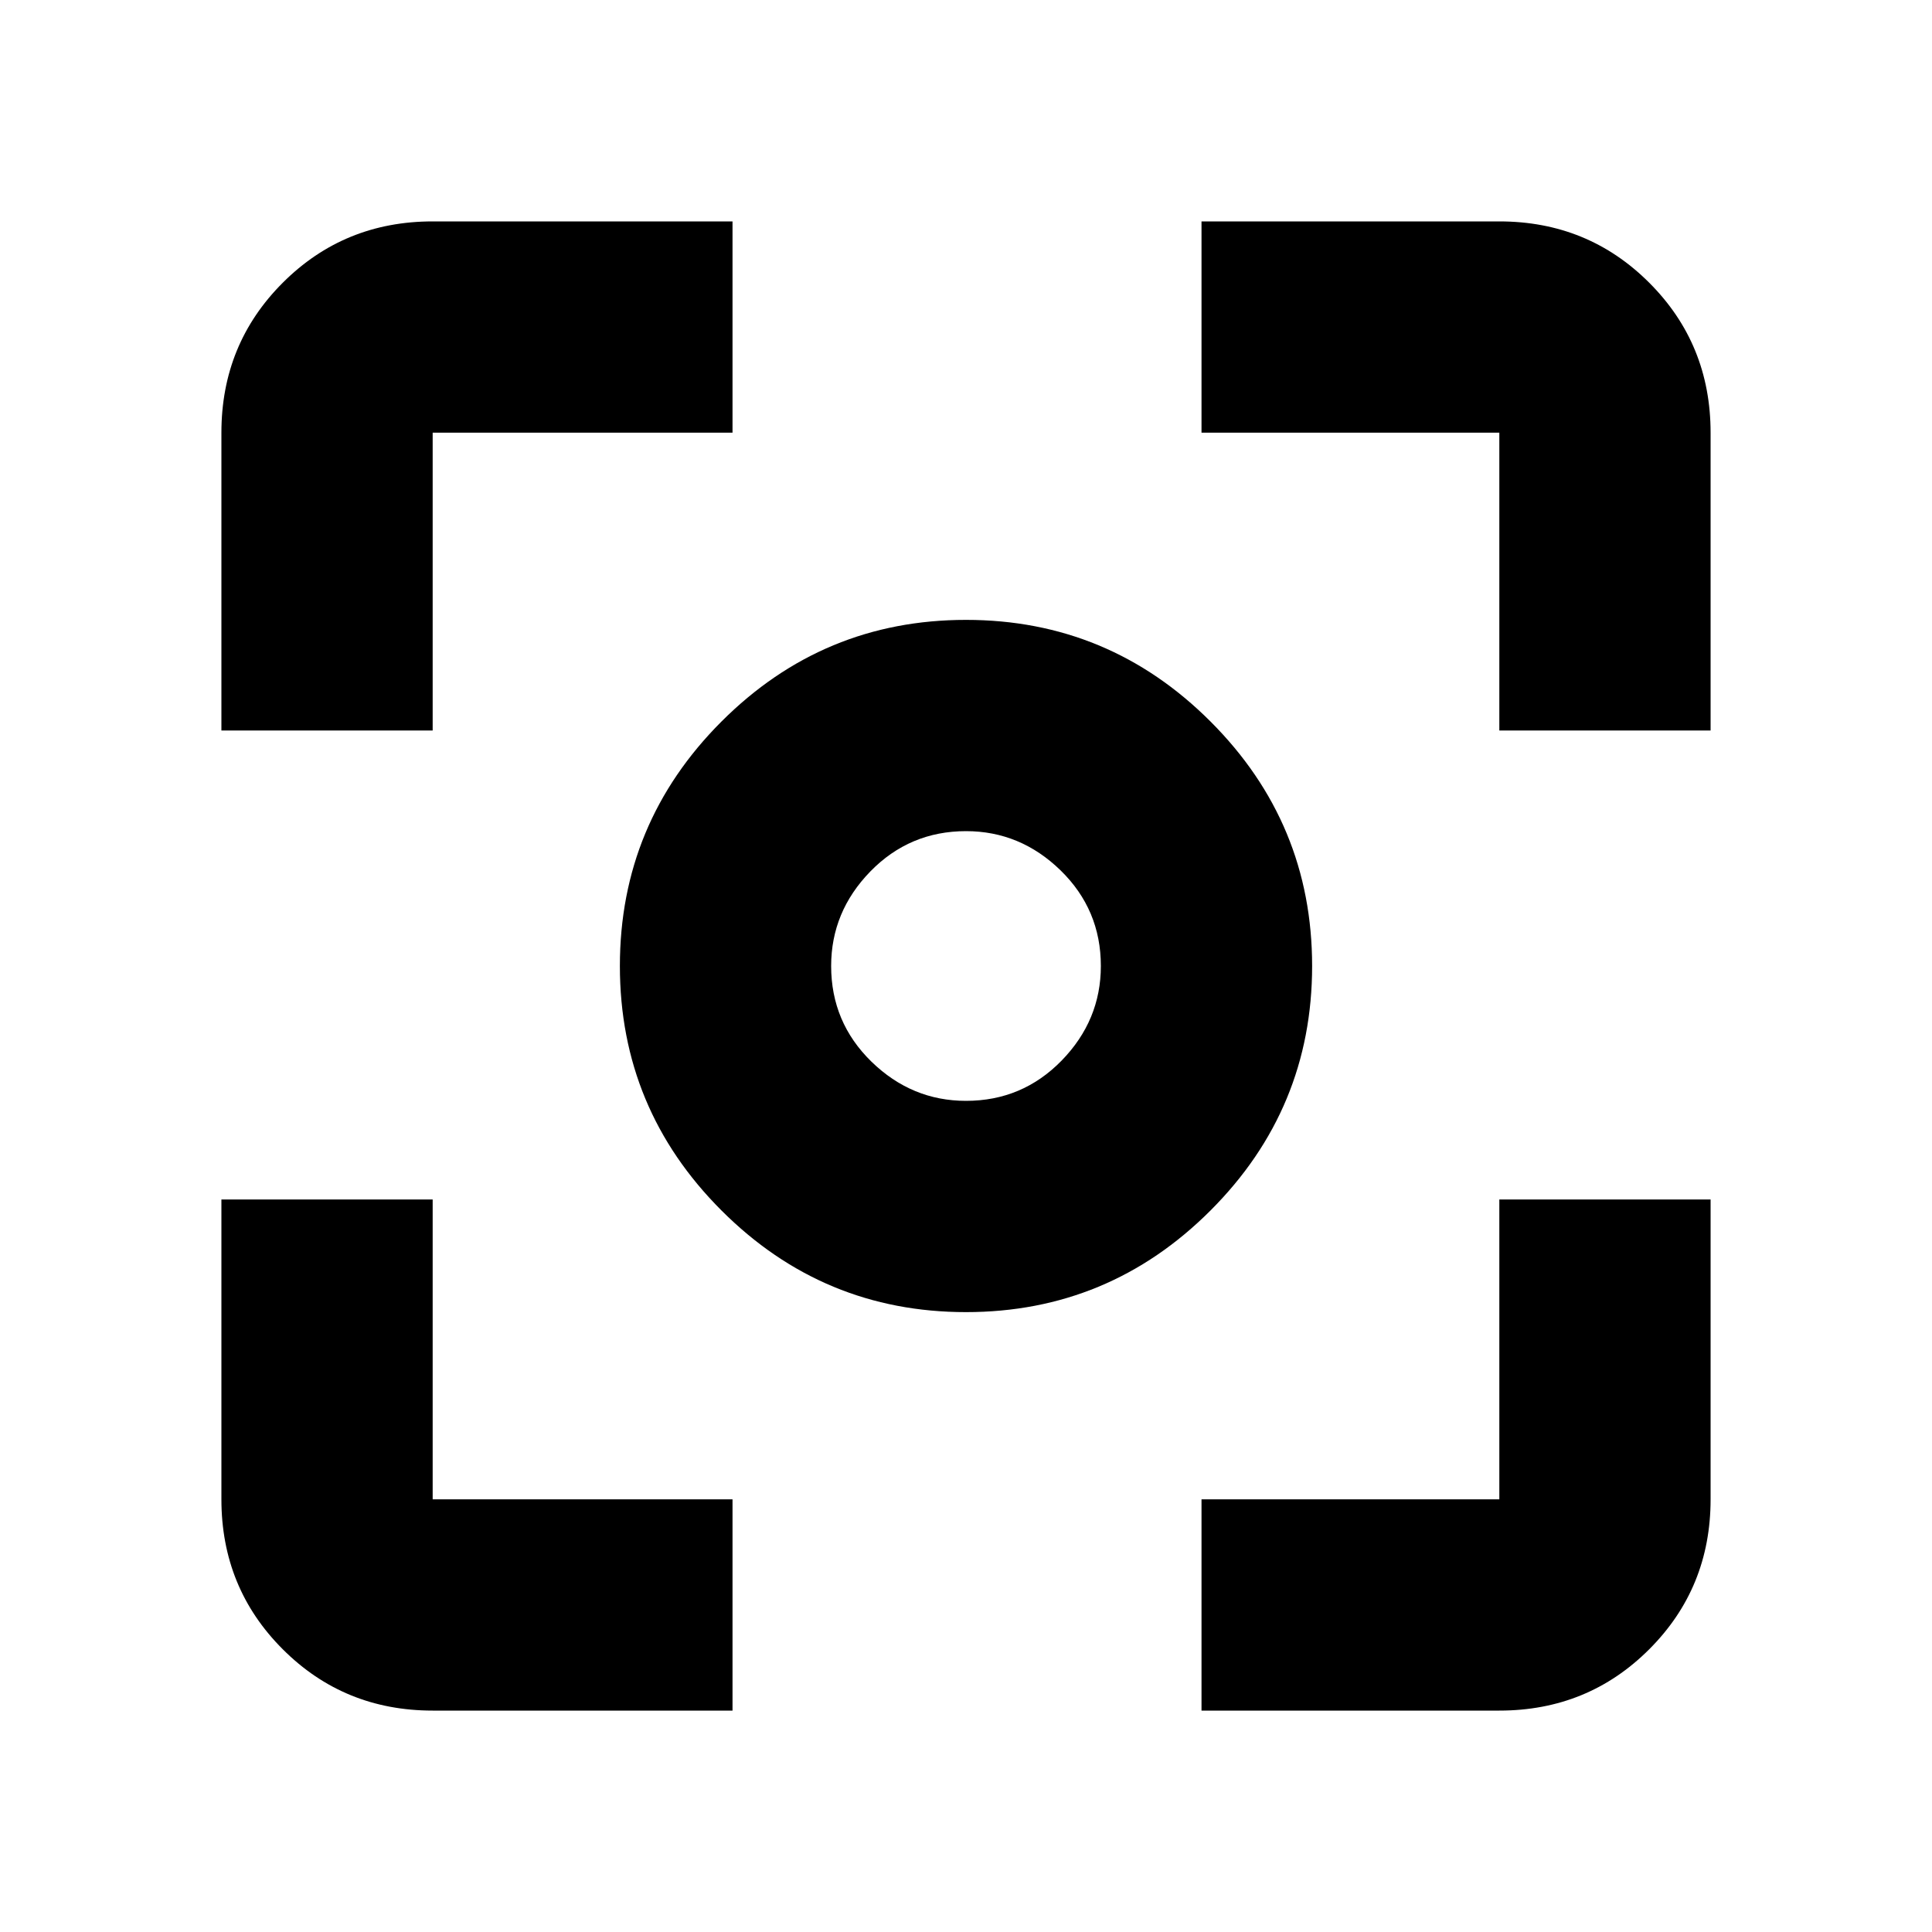 <svg xmlns="http://www.w3.org/2000/svg" height="20" width="20"><path d="M10 13.583q-1.479 0-2.531-1.052T6.417 10q0-1.479 1.052-2.531T10 6.417q1.479 0 2.531 1.052T13.583 10q0 1.479-1.052 2.531T10 13.583ZM10 10Zm0 1.396q.583 0 .99-.417.406-.417.406-.979 0-.583-.417-.99-.417-.406-.979-.406-.583 0-.99.417-.406.417-.406.979 0 .583.417.99.417.406.979.406ZM2.292 7.562V4.479q0-.917.635-1.552t1.552-.635h3.104v2.187H4.479v3.083Zm5.291 10.146H4.479q-.917 0-1.552-.635t-.635-1.552v-3.104h2.187v3.104h3.104Zm4.855 0v-2.187h3.083v-3.104h2.187v3.104q0 .917-.635 1.552t-1.552.635Zm3.083-10.146V4.479h-3.083V2.292h3.083q.917 0 1.552.635t.635 1.552v3.083Z"/></svg>